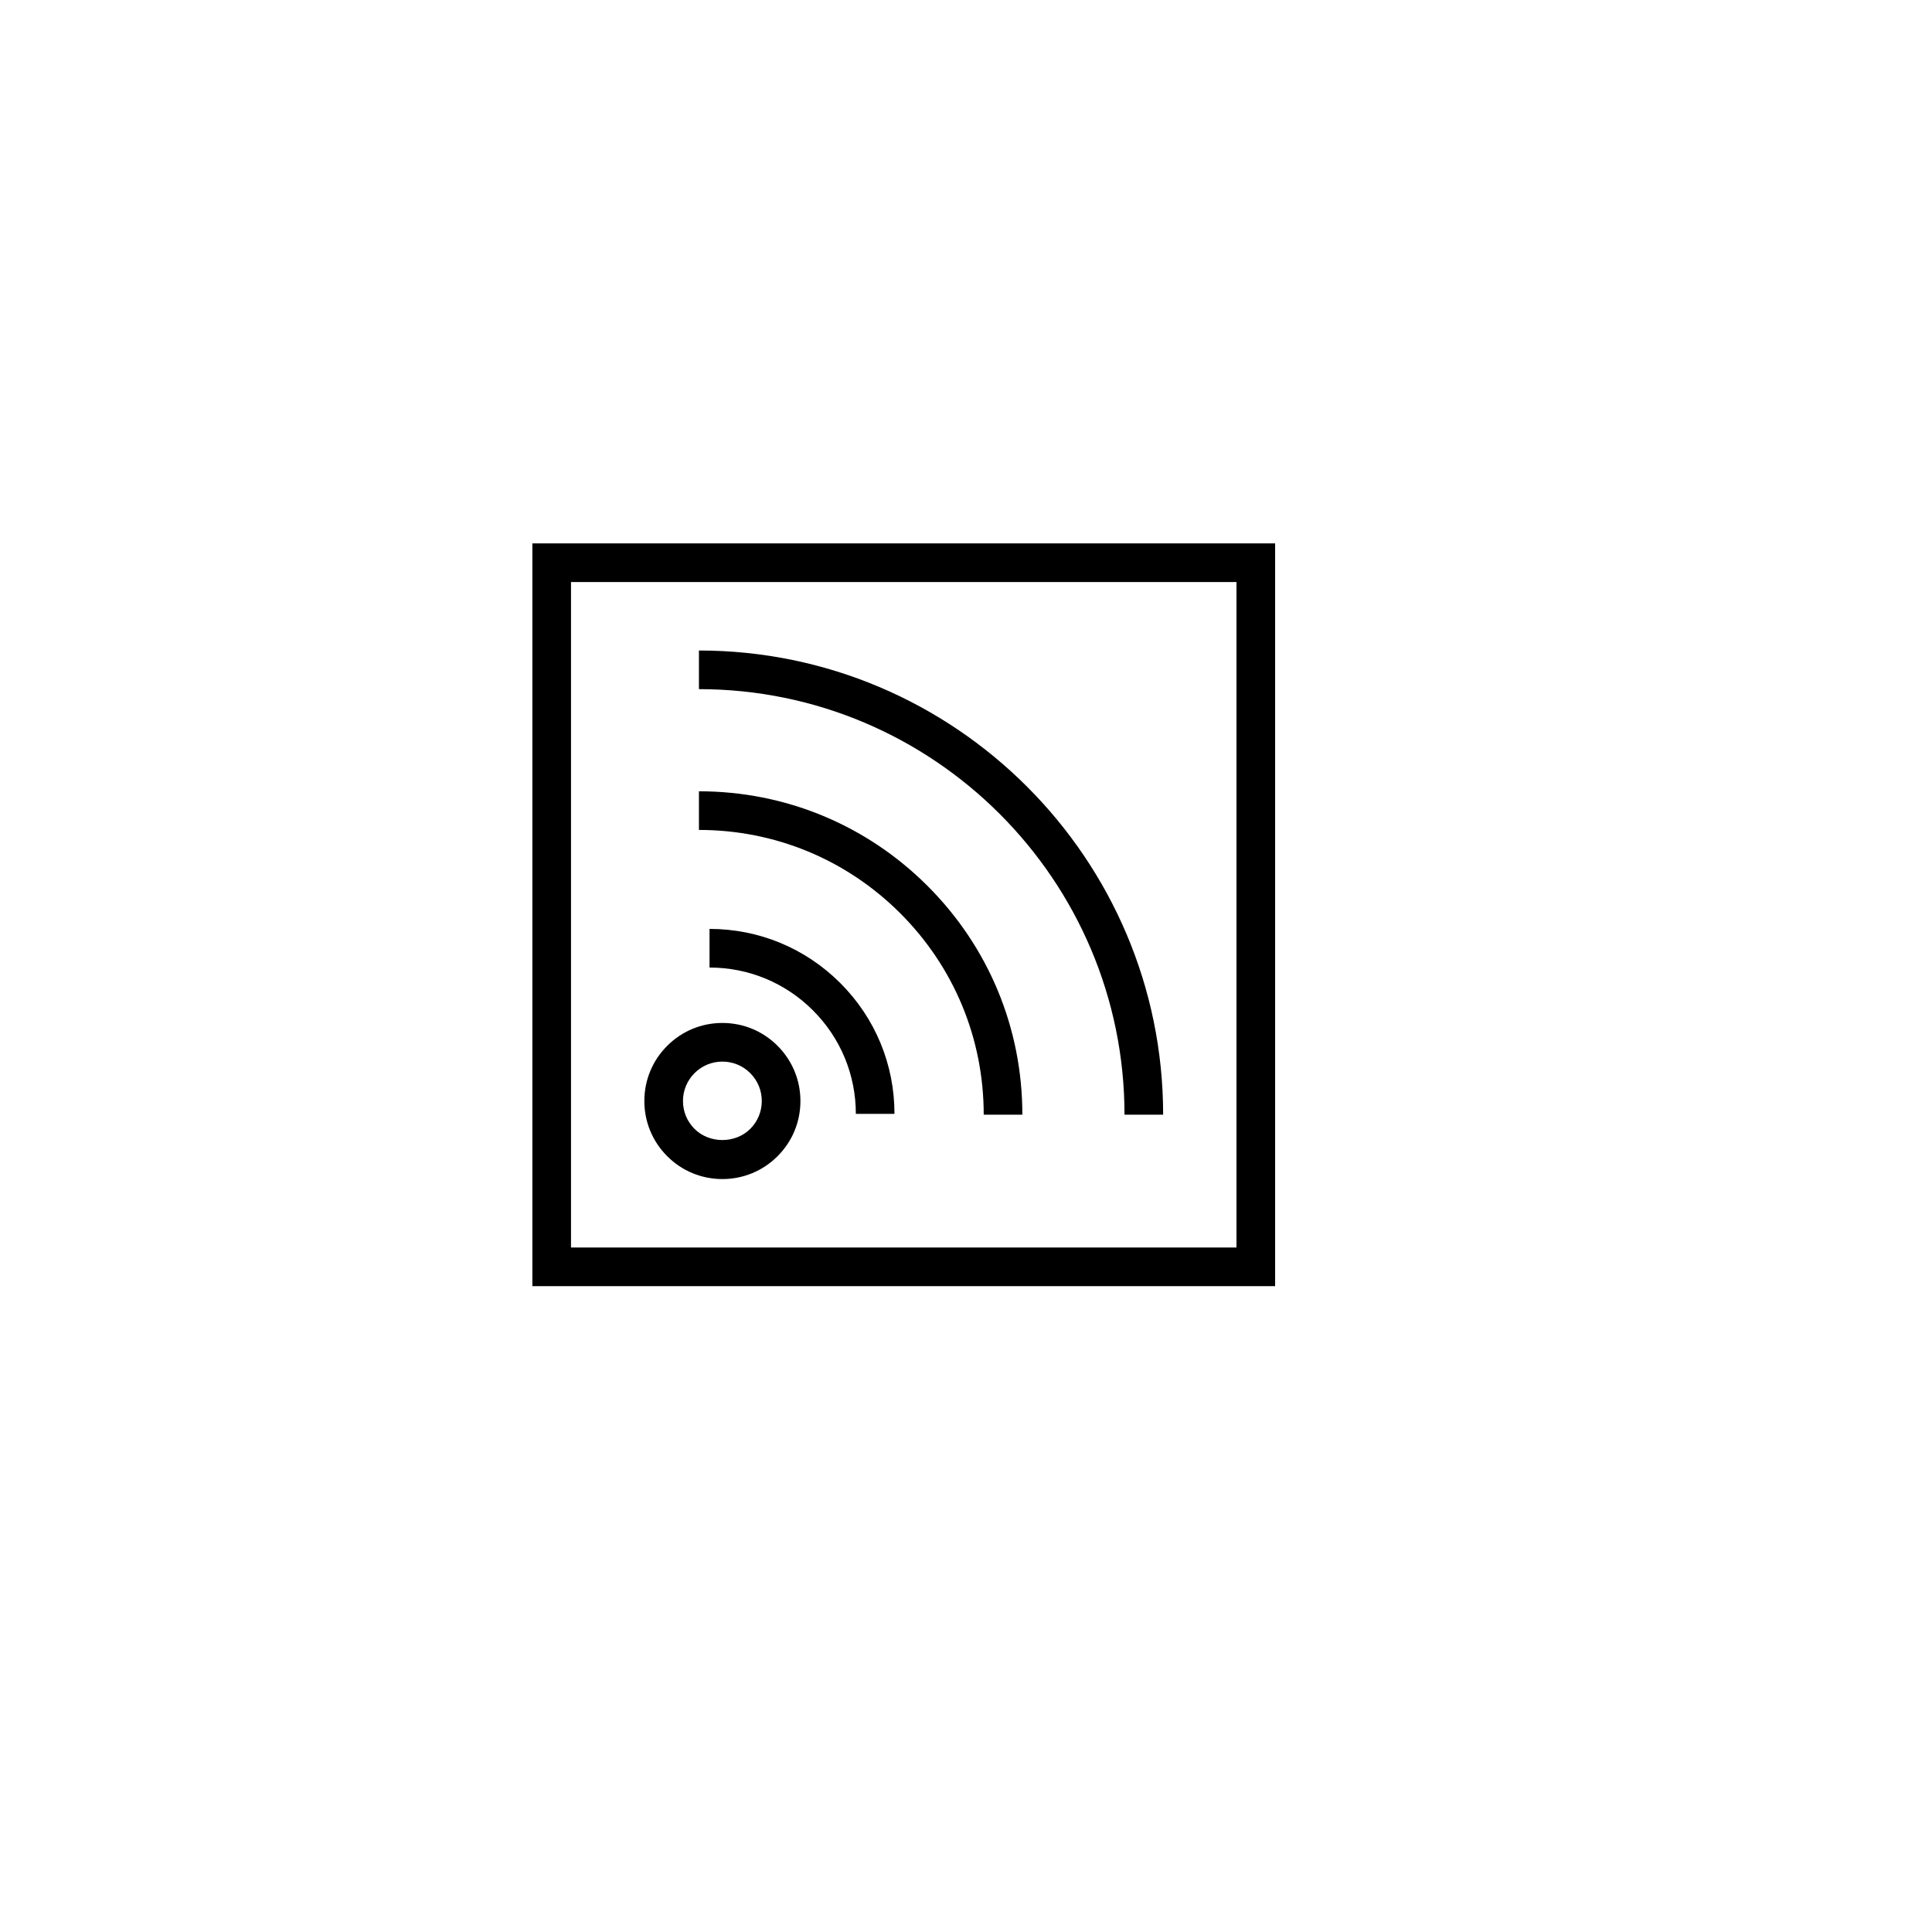 <?xml version="1.0" encoding="utf-8"?>
<!-- Generator: Adobe Illustrator 16.0.0, SVG Export Plug-In . SVG Version: 6.00 Build 0)  -->
<!DOCTYPE svg PUBLIC "-//W3C//DTD SVG 1.1//EN" "http://www.w3.org/Graphics/SVG/1.1/DTD/svg11.dtd">
<svg version="1.1" id="Layer_1" xmlns="http://www.w3.org/2000/svg" xmlns:xlink="http://www.w3.org/1999/xlink" x="0px" y="0px"
	 width="100px" height="100px" viewBox="0 0 100 100" enable-background="new 0 0 100 100" xml:space="preserve">
<g>
	<g>
		<g>
			<path d="M37.391,61.028c-1.08,0-2.094-0.42-2.857-1.184c-0.763-0.763-1.183-1.777-1.183-2.856s0.42-2.094,1.183-2.856
				c0.763-0.764,1.777-1.184,2.857-1.184c1.079,0,2.094,0.42,2.856,1.184c0.763,0.764,1.183,1.777,1.183,2.856
				s-0.42,2.094-1.183,2.856C39.484,60.608,38.47,61.028,37.391,61.028z M37.391,54.948c-0.545,0-1.058,0.212-1.443,0.598
				c-0.385,0.385-0.597,0.897-0.597,1.442s0.212,1.058,0.597,1.442c0.77,0.771,2.114,0.771,2.885,0
				c0.385-0.385,0.597-0.897,0.597-1.442s-0.212-1.057-0.597-1.442S37.936,54.948,37.391,54.948z"/>
		</g>
	</g>
	<g>
		<path d="M46.298,57.654h-2c0-2.023-0.788-3.925-2.218-5.355c-1.431-1.431-3.333-2.219-5.355-2.219v-2
			c2.557,0,4.961,0.996,6.77,2.805C45.303,52.692,46.299,55.097,46.298,57.654z"/>
	</g>
	<g>
		<path d="M52.917,57.697h-2c0-3.938-1.533-7.639-4.317-10.423s-6.486-4.317-10.423-4.317v-2c4.472,0,8.675,1.741,11.837,4.903
			C51.177,49.022,52.918,53.226,52.917,57.697z"/>
	</g>
	<g>
		<path d="M58.204,57.697C58.203,45.552,48.322,35.67,36.177,35.67v-2c13.248,0,24.026,10.779,24.027,24.027H58.204z"/>
	</g>
</g>
<g>
	<path d="M66,66.571H27.555V28.126H66V66.571z M29.555,64.571H64V30.126H29.555V64.571z"/>
</g>
</svg>
